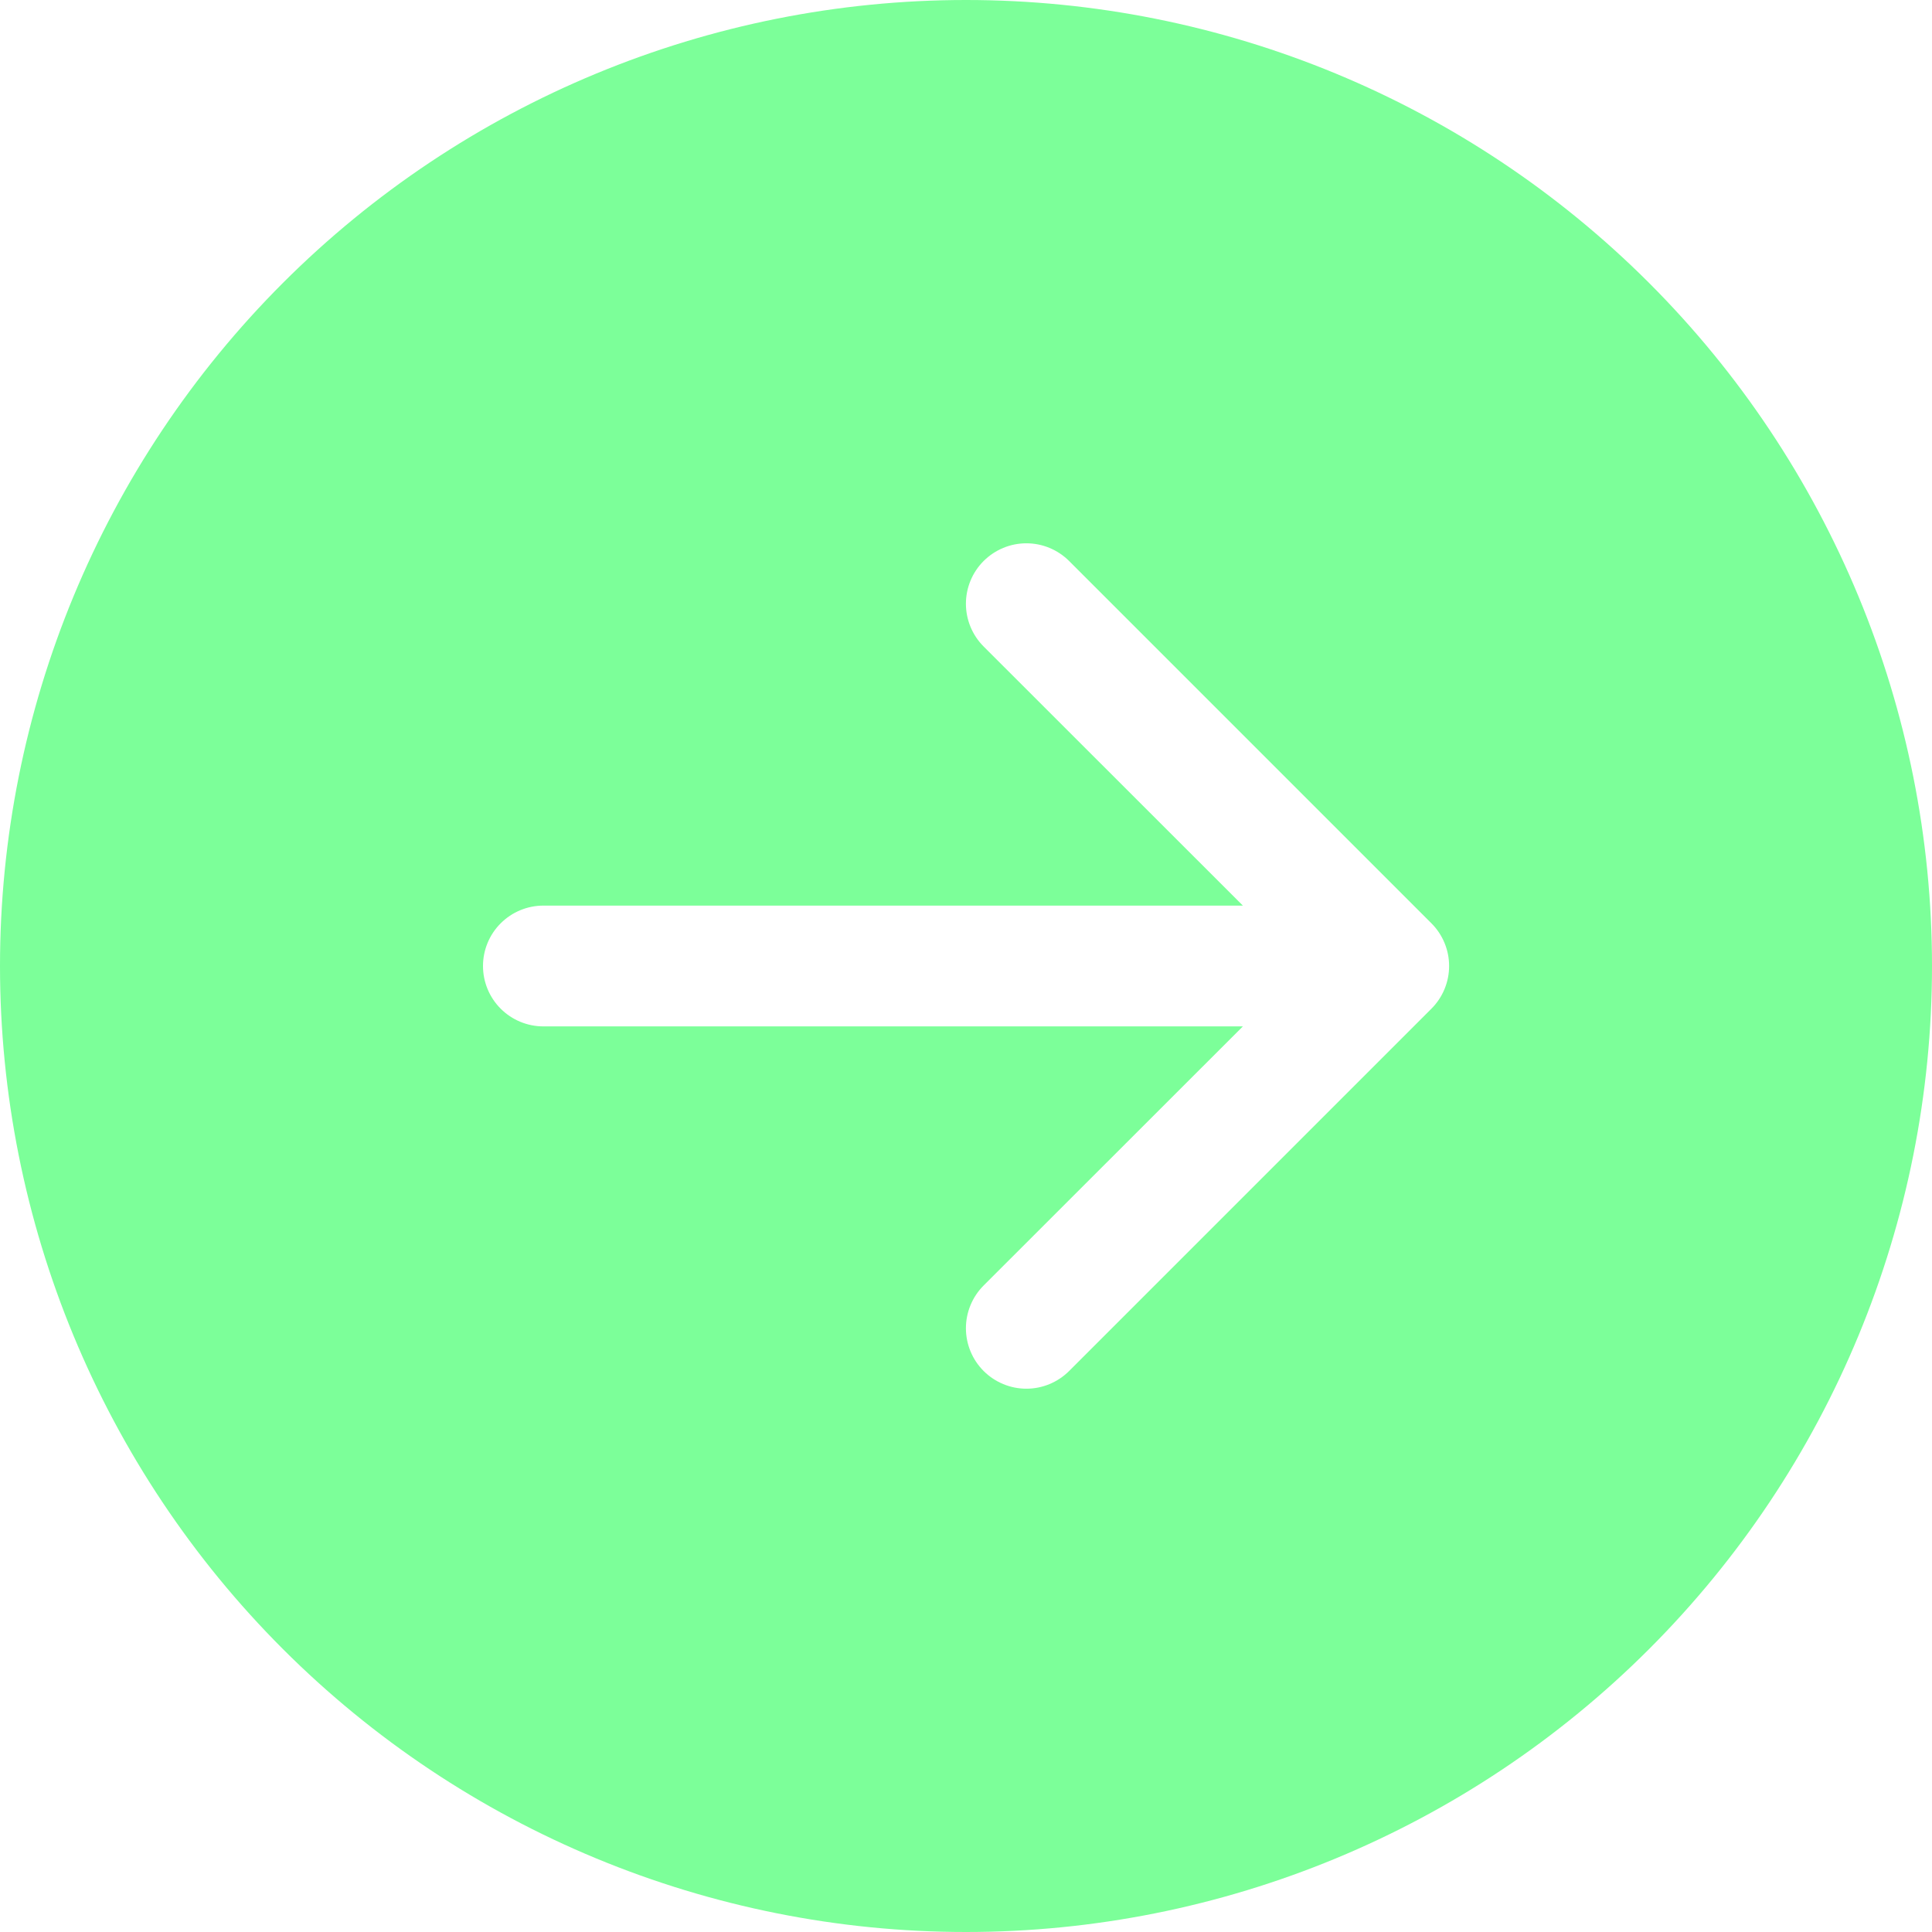 <svg width="70" height="70" viewBox="0 0 70 70" fill="none" xmlns="http://www.w3.org/2000/svg">
<path d="M35 0C44.283 0 53.185 3.687 59.749 10.251C66.312 16.815 70 25.717 70 35C70 44.283 66.312 53.185 59.749 59.749C53.185 66.312 44.283 70 35 70C25.717 70 16.815 66.312 10.251 59.749C3.687 53.185 0 44.283 0 35C0 25.717 3.687 16.815 10.251 10.251C16.815 3.687 25.717 0 35 0V0ZM19.688 32.812C19.107 32.812 18.551 33.043 18.141 33.453C17.73 33.863 17.5 34.42 17.5 35C17.5 35.58 17.73 36.137 18.141 36.547C18.551 36.957 19.107 37.188 19.688 37.188H45.032L35.639 46.576C35.435 46.78 35.274 47.021 35.164 47.287C35.054 47.553 34.997 47.837 34.997 48.125C34.997 48.413 35.054 48.697 35.164 48.963C35.274 49.229 35.435 49.47 35.639 49.674C35.842 49.877 36.084 50.038 36.349 50.148C36.615 50.259 36.9 50.315 37.188 50.315C37.475 50.315 37.76 50.259 38.026 50.148C38.291 50.038 38.533 49.877 38.736 49.674L51.861 36.549C52.065 36.346 52.227 36.104 52.337 35.838C52.447 35.573 52.504 35.288 52.504 35C52.504 34.712 52.447 34.427 52.337 34.162C52.227 33.896 52.065 33.654 51.861 33.451L38.736 20.326C38.533 20.123 38.291 19.962 38.026 19.852C37.76 19.741 37.475 19.685 37.188 19.685C36.9 19.685 36.615 19.741 36.349 19.852C36.084 19.962 35.842 20.123 35.639 20.326C35.435 20.53 35.274 20.771 35.164 21.037C35.054 21.303 34.997 21.587 34.997 21.875C34.997 22.163 35.054 22.447 35.164 22.713C35.274 22.979 35.435 23.22 35.639 23.424L45.032 32.812H19.688Z" fill="#7CFF99"/>
</svg>
